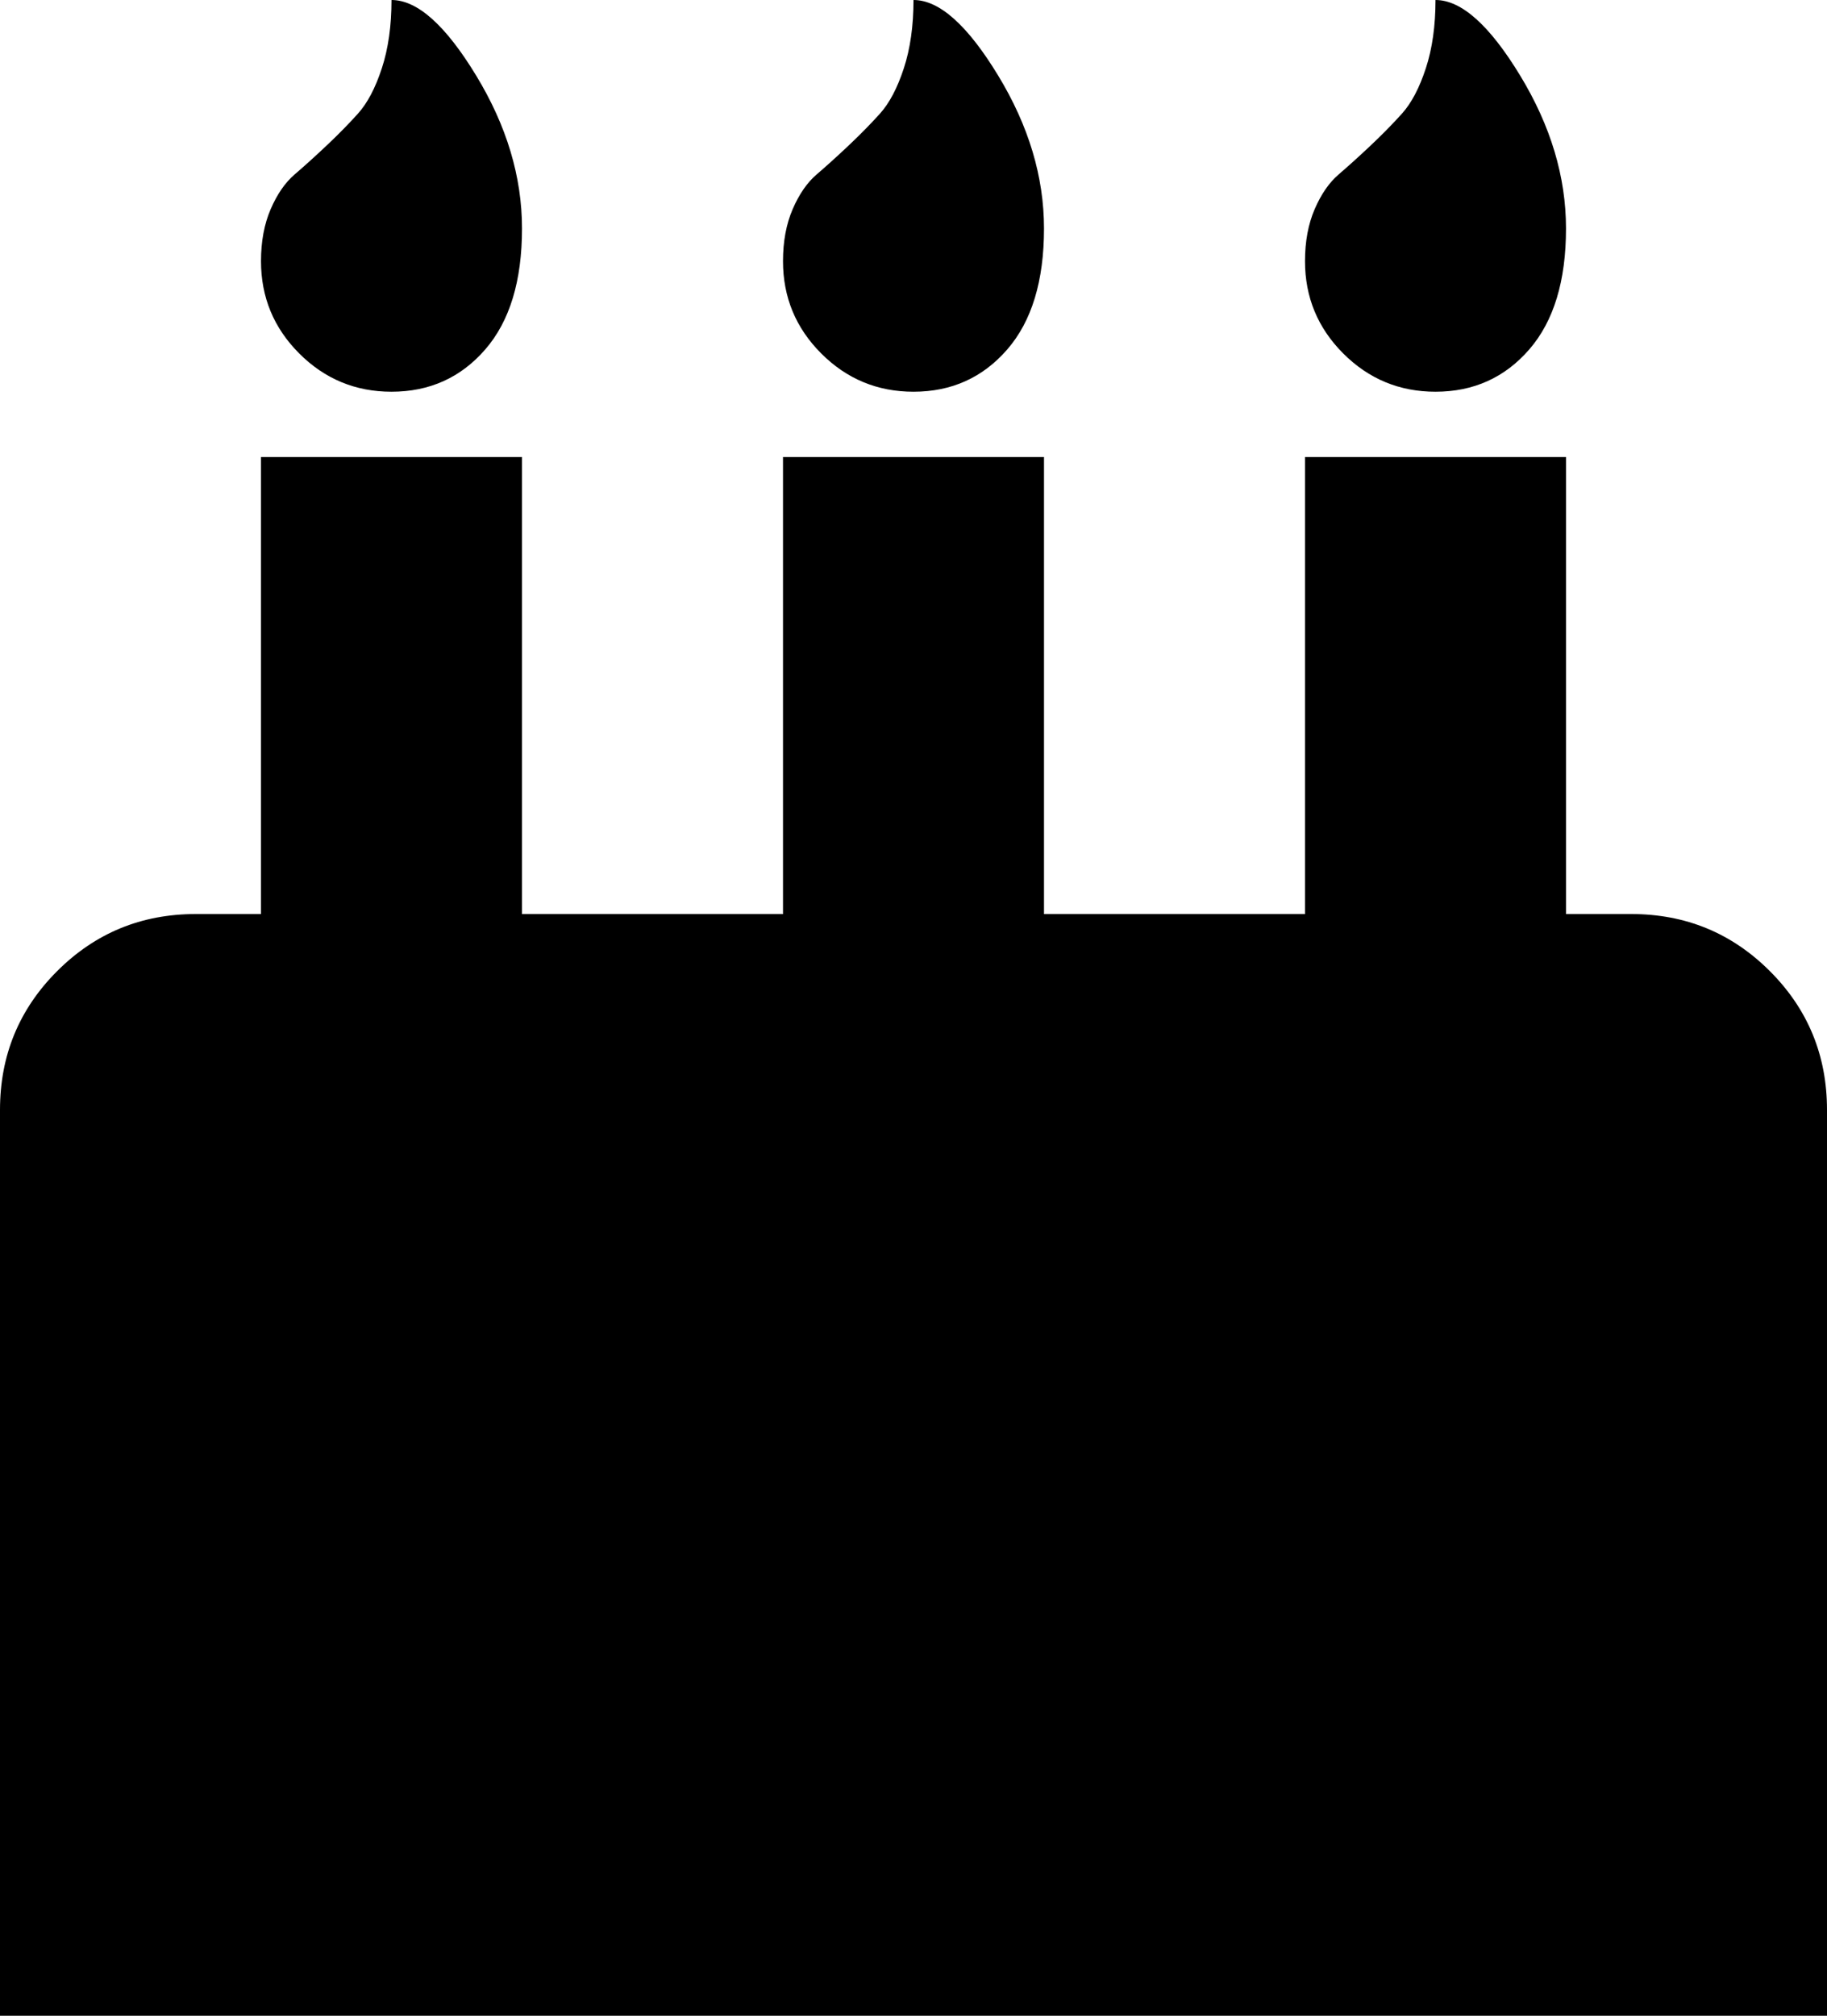 <?xml version="1.0" encoding="UTF-8" standalone="no"?>
<svg
   xmlns:dc="http://purl.org/dc/elements/1.1/"
   xmlns:cc="http://creativecommons.org/ns#"
   xmlns:rdf="http://www.w3.org/1999/02/22-rdf-syntax-ns#"
   xmlns:svg="http://www.w3.org/2000/svg"
   xmlns="http://www.w3.org/2000/svg"
   xmlns:sodipodi="http://sodipodi.sourceforge.net/DTD/sodipodi-0.dtd"
   xmlns:inkscape="http://www.inkscape.org/namespaces/inkscape"
   height="1976"
   viewBox="0 0 1792 1976"
   width="1792"
   version="1.1"
   id="svg4"
   sodipodi:docname="birthdayCake.svg"
   inkscape:version="0.92.3 (2405546, 2018-03-11)">
  <defs
     id="defs8" />
  <sodipodi:namedview
     pagecolor="#ffffff"
     bordercolor="#666666"
     borderopacity="1"
     objecttolerance="10"
     gridtolerance="10"
     guidetolerance="10"
     inkscape:pageopacity="0"
     inkscape:pageshadow="2"
     inkscape:window-width="1920"
     inkscape:window-height="1001"
     id="namedview6"
     showgrid="false"
     inkscape:zoom="0.13169643"
     inkscape:cx="83.341624"
     inkscape:cy="-127.17056"
     inkscape:window-x="-9"
     inkscape:window-y="-9"
     inkscape:window-maximized="1"
     inkscape:current-layer="svg4"
     fit-margin-top="0"
     fit-margin-left="0"
     fit-margin-right="0"
     fit-margin-bottom="0" />
  <path
     d="m 1792,1408 v 568 H 0 v -568 -128 -192 c 0,-53.333 18.667,-98.667 56,-136 37.333,-37.333 82.667,-56 136,-56 h 64 V 448 H 512 V 896 H 768 V 448 h 256 v 448 h 256 V 448 h 256 v 448 h 64 c 53.333,0 98.667,18.667 136,56 37.333,37.333 56,82.667 56,136 v 192 z M 512,224 c 0,51.333 -12,90.833 -36,118.5 -24,27.667 -54.667,41.5 -92,41.5 -35.333,0 -65.5,-12.5 -90.5,-37.5 -25,-25 -37.5,-55.167 -37.5,-90.5 0,-19.333 3.167,-36.333 9.5,-51 6.333,-14.667 14.167,-26 23.5,-34 9.333,-8 19.667,-17.333 31,-28 11.333,-10.667 21.667,-21.167 31,-31.5 9.333,-10.333 17.167,-25.167 23.5,-44.5 6.333,-19.333 9.5,-41.667 9.5,-67 25.333,0 53,24.667 83,74 30,49.333 45,99.333 45,150 z m 512,0 c 0,51.333 -12,90.833 -36,118.5 -24,27.667 -54.667,41.5 -92,41.5 -35.333,0 -65.5,-12.5 -90.5,-37.5 -25,-25 -37.5,-55.167 -37.5,-90.5 0,-19.333 3.167,-36.333 9.5,-51 6.333,-14.667 14.167,-26 23.5,-34 9.333,-8 19.667,-17.333 31,-28 11.333,-10.667 21.667,-21.167 31,-31.5 9.333,-10.333 17.167,-25.167 23.5,-44.5 6.333,-19.333 9.5,-41.667 9.5,-67 25.333,0 53,24.667 83,74 30,49.333 45,99.333 45,150 z m 512,0 c 0,51.333 -12,90.833 -36,118.5 -24,27.667 -54.667,41.5 -92,41.5 -35.333,0 -65.5,-12.5 -90.5,-37.5 -25,-25 -37.5,-55.167 -37.5,-90.5 0,-19.333 3.167,-36.333 9.5,-51 6.333,-14.667 14.167,-26 23.5,-34 9.333,-8 19.667,-17.333 31,-28 11.333,-10.667 21.667,-21.167 31,-31.5 9.333,-10.333 17.167,-25.167 23.5,-44.5 6.333,-19.333 9.5,-41.667 9.5,-67 25.333,0 53,24.667 83,74 30,49.333 45,99.333 45,150 z"
     id="path2"
     inkscape:connector-curvature="0"
     sodipodi:nodetypes="cccccsssccccccccccccsssccsssssssssscsssssssssssscsssssssssssscss" />
</svg>
